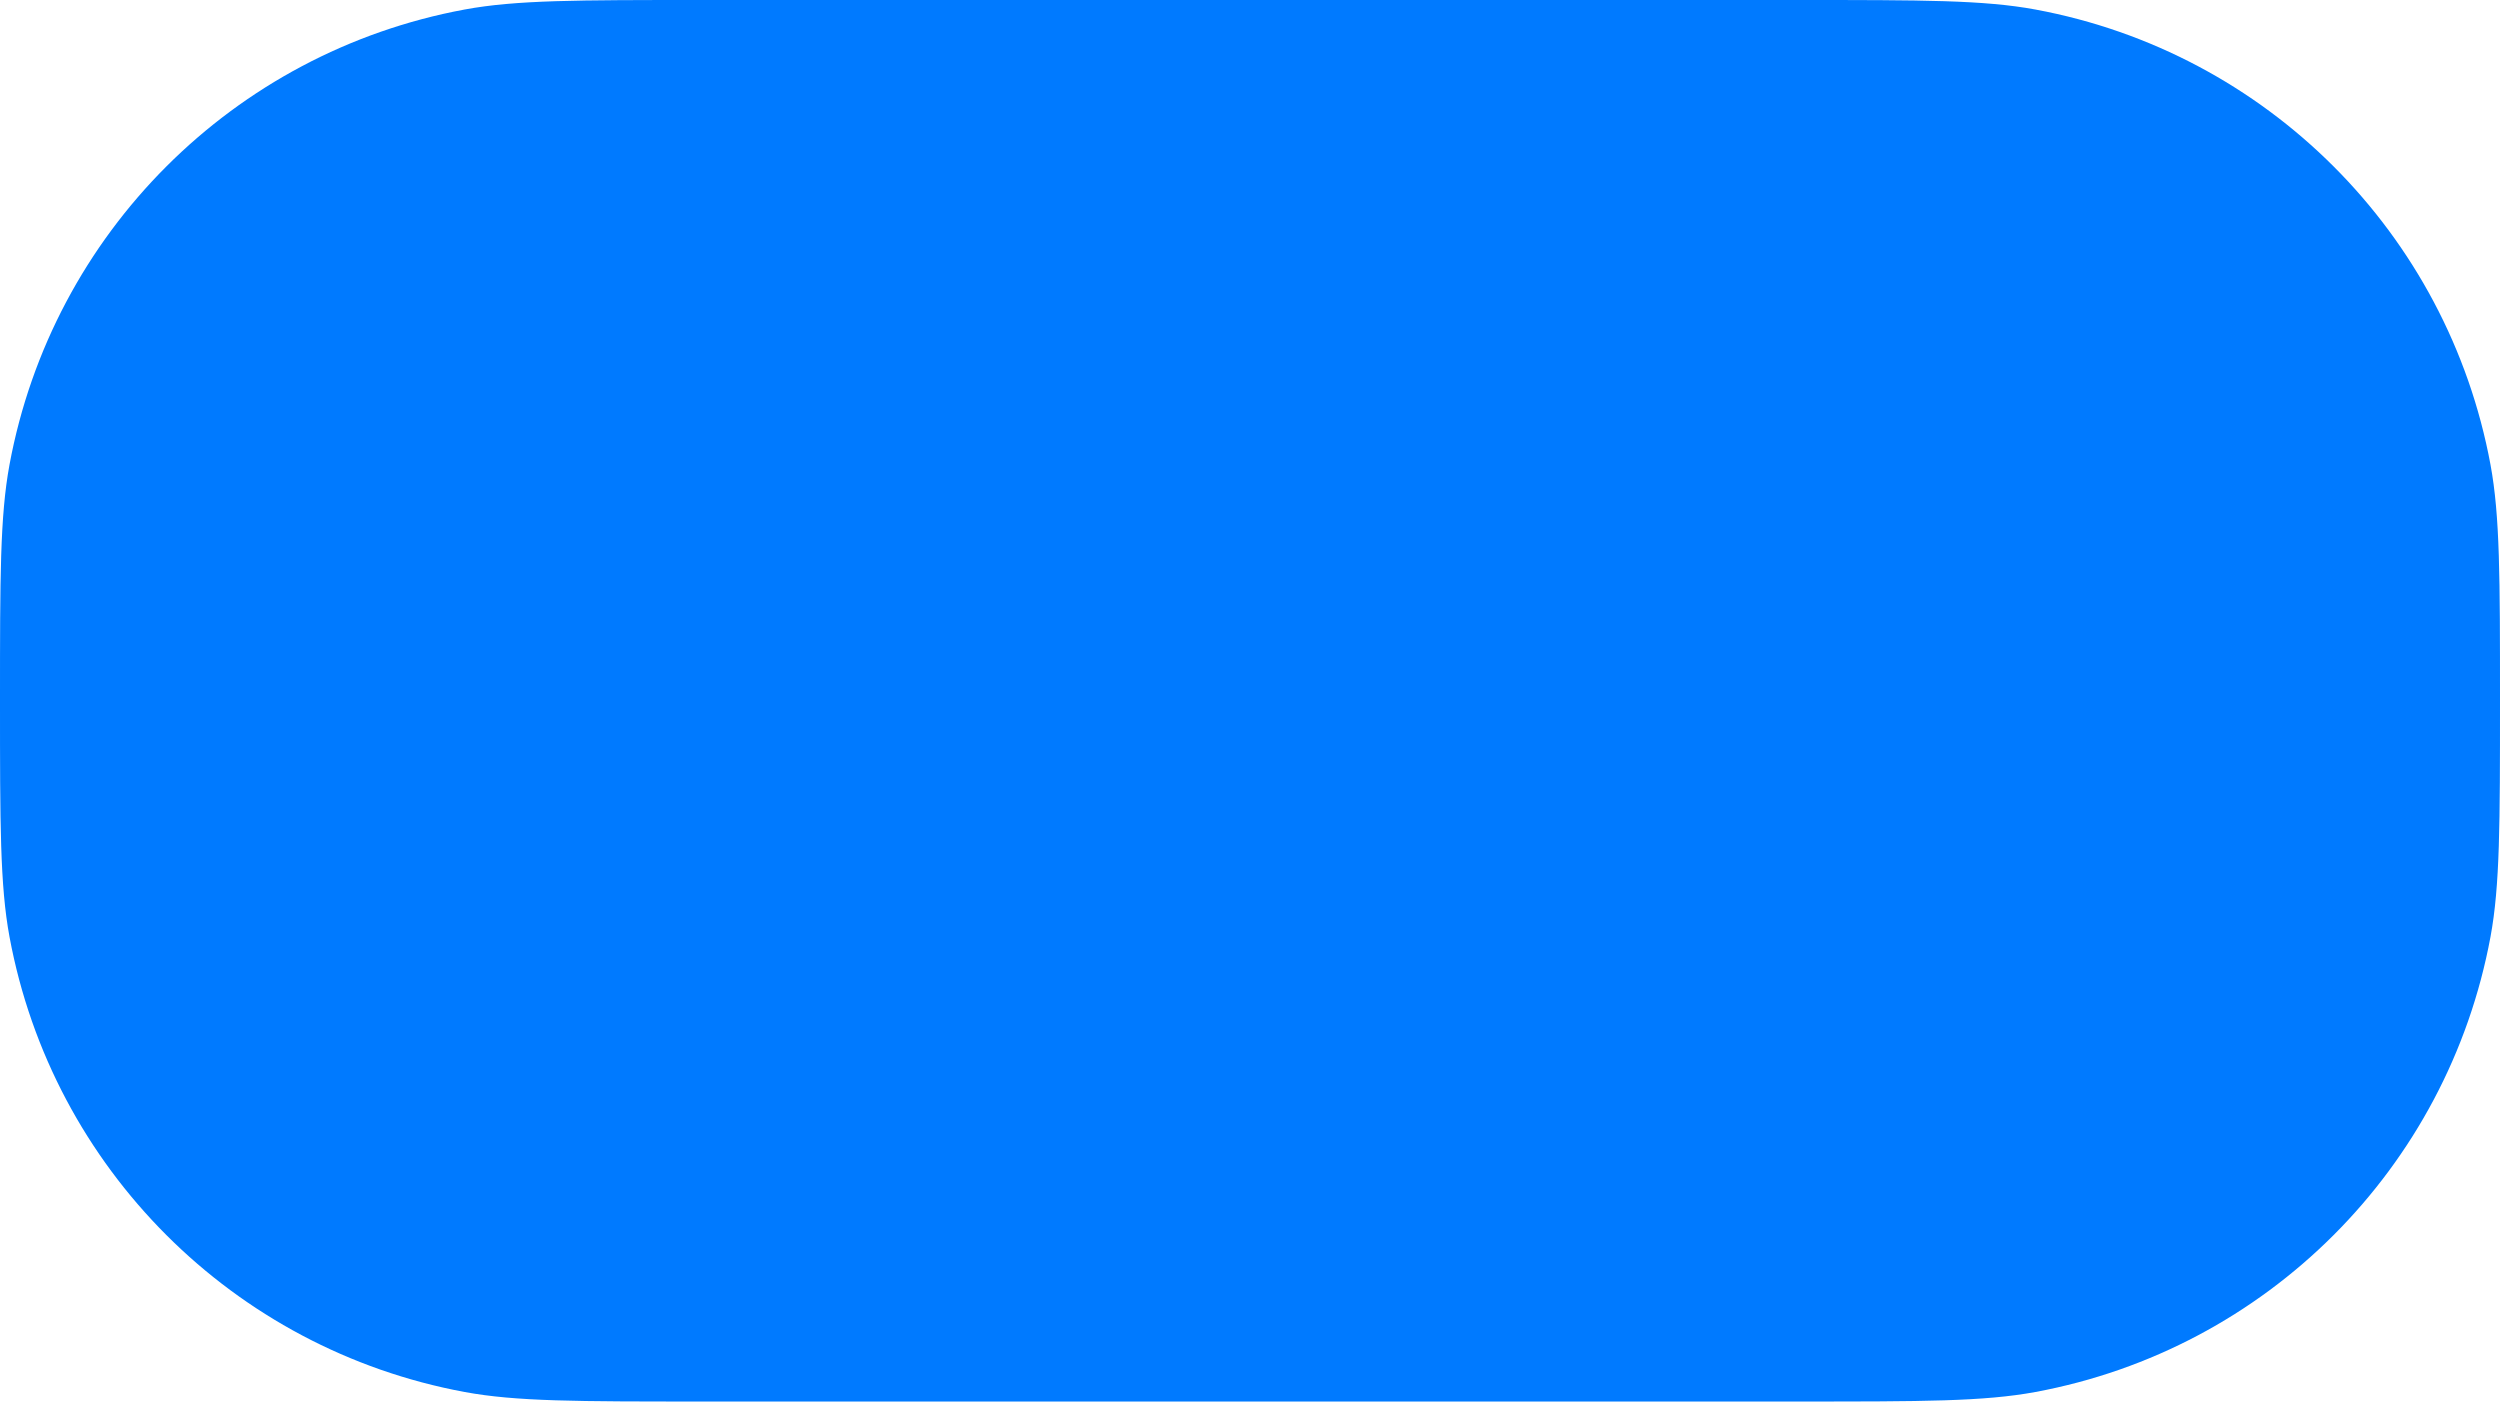 <svg width="66" height="37" viewBox="0 0 66 37" fill="none" xmlns="http://www.w3.org/2000/svg">
<path fill-rule="evenodd" clip-rule="evenodd" d="M66 18.5C66 15.248 66 13.622 65.749 12.267C64.617 6.16 59.84 1.383 53.733 0.251C52.378 0 50.752 0 47.5 0H18.5C15.248 0 13.622 0 12.267 0.251C6.16 1.383 1.383 6.16 0.251 12.267C0 13.622 0 15.248 0 18.5C0 21.752 0 23.378 0.251 24.733C1.383 30.84 6.16 35.617 12.267 36.749C13.622 37 15.248 37 18.5 37H47.5C50.752 37 52.378 37 53.733 36.749C59.84 35.617 64.617 30.84 65.749 24.733C66 23.378 66 21.752 66 18.5Z" fill="#007AFF"/>
</svg>
